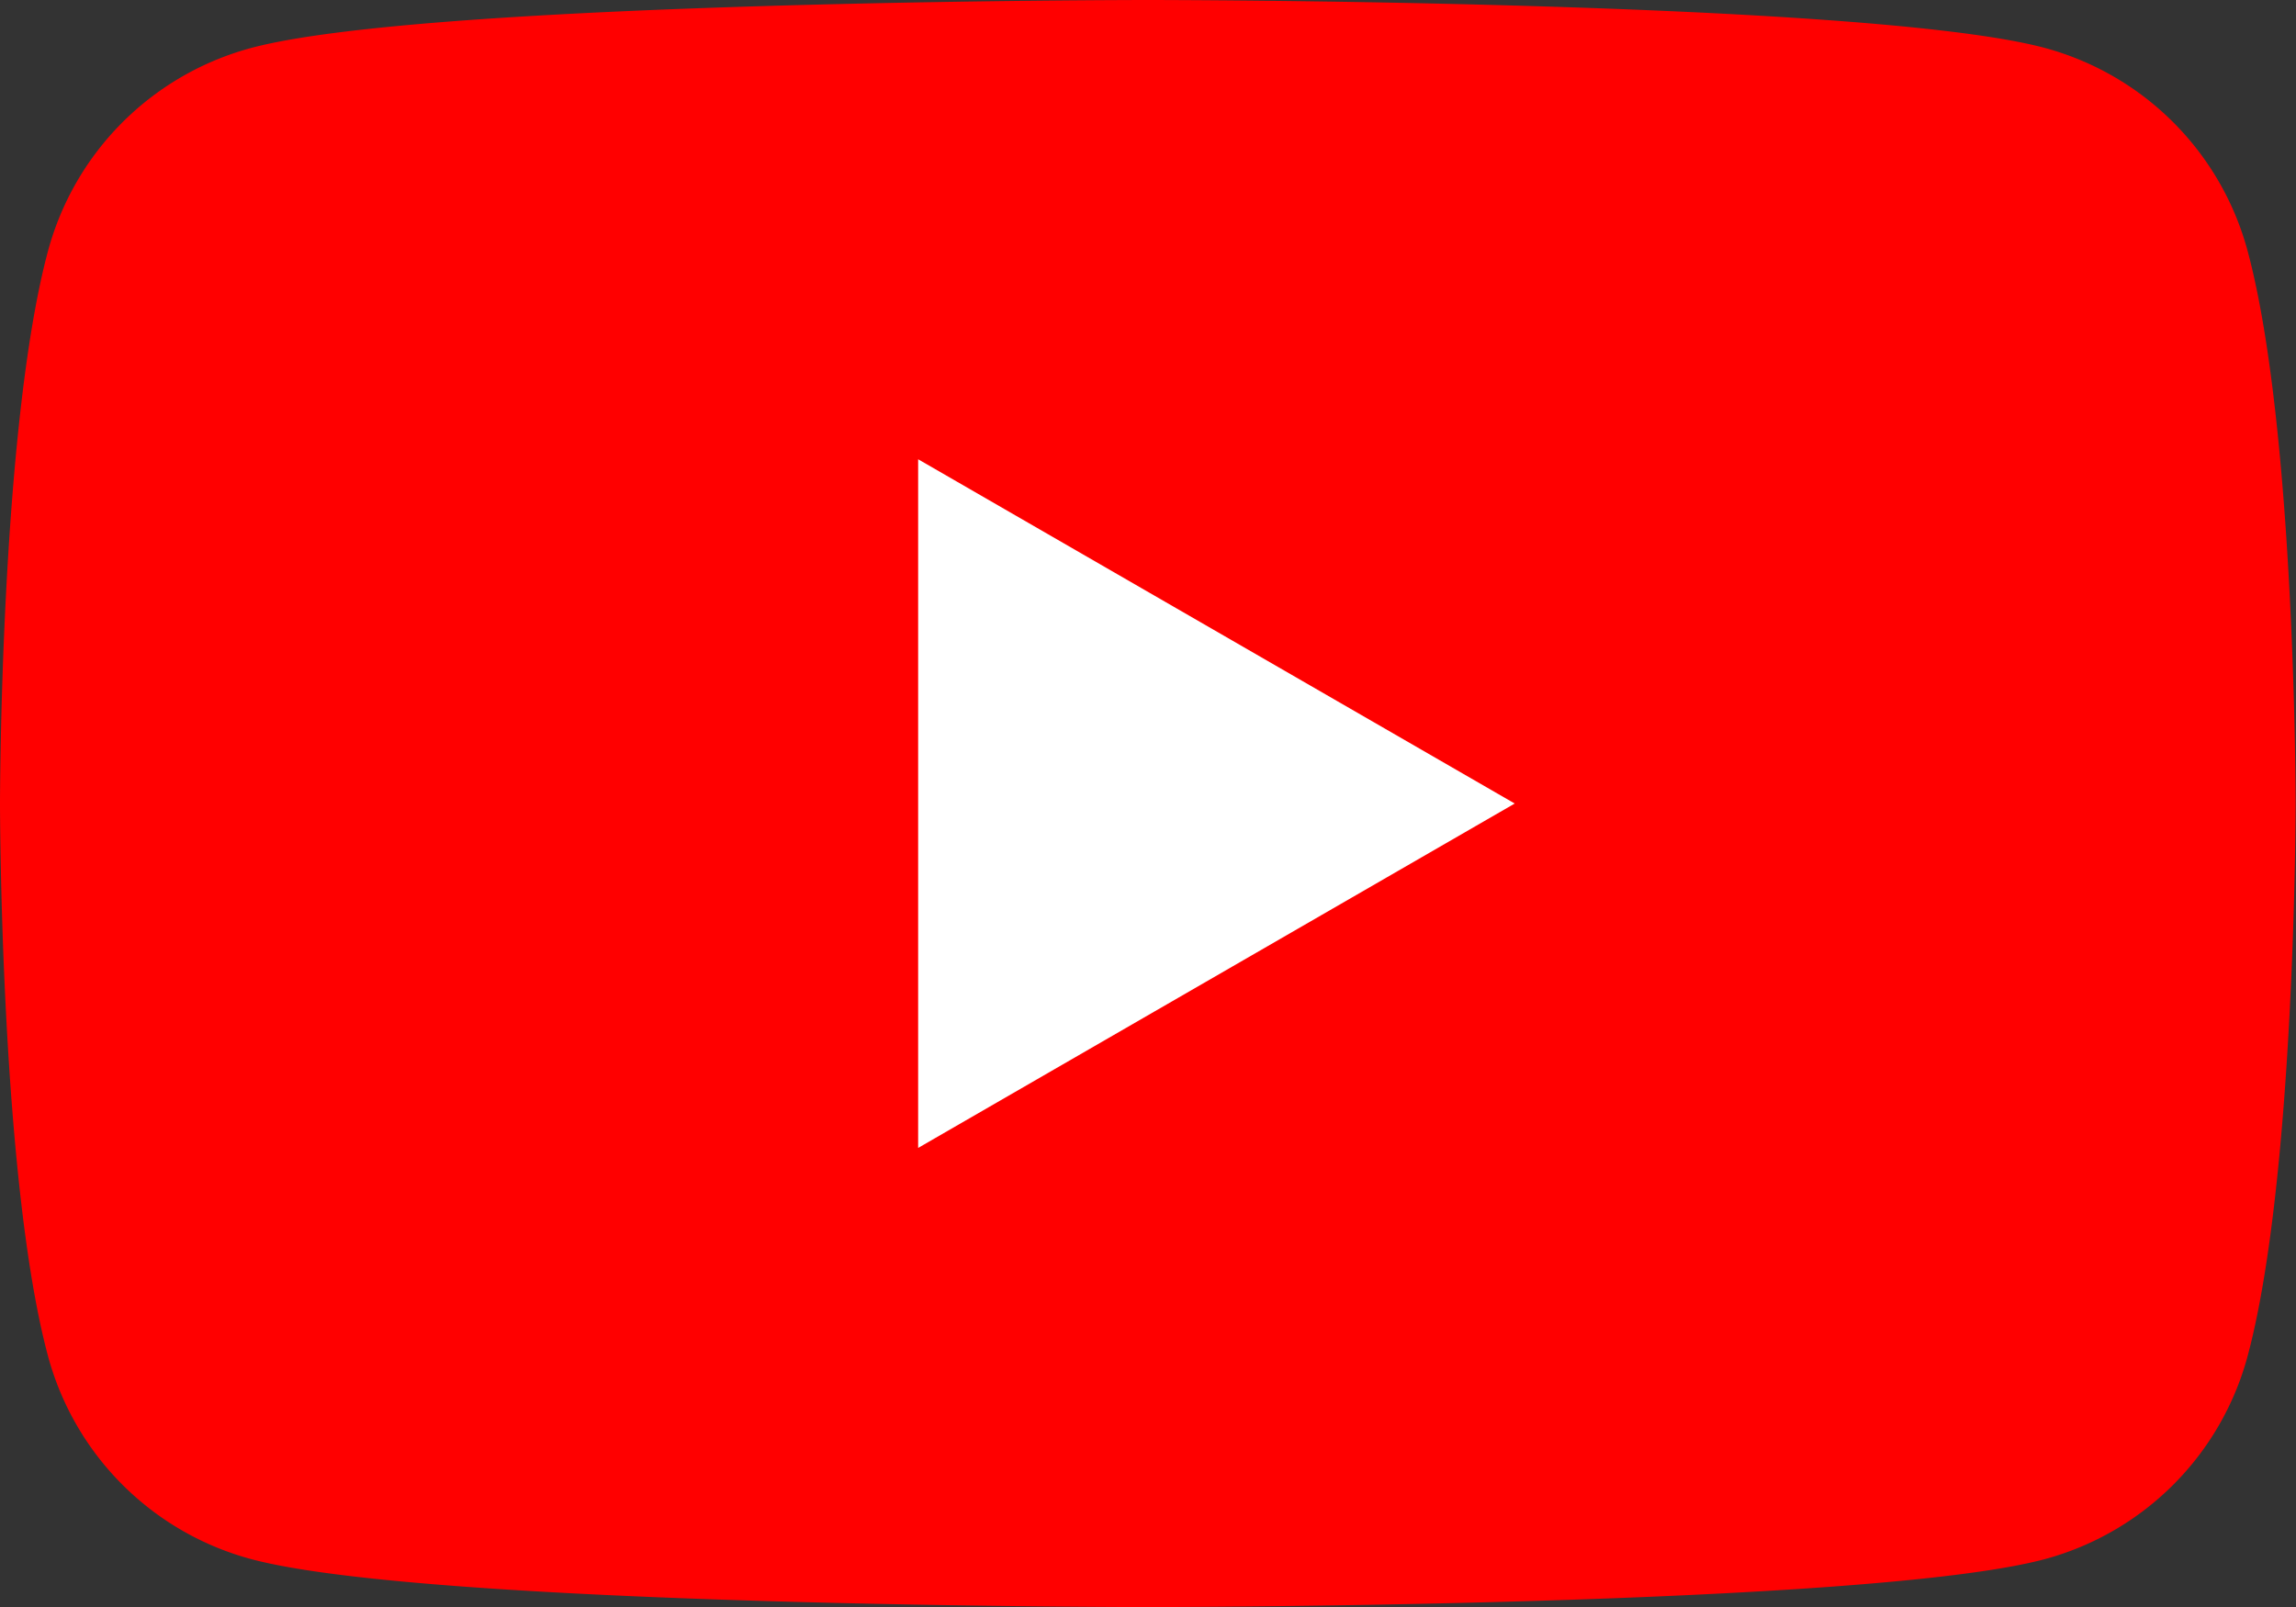 <svg xmlns="http://www.w3.org/2000/svg" viewBox="0 0 182.85 128"><rect x="0" y="0" width="182.85" height="128" fill="#333333" stroke="none"/><defs><style>.cls-1{fill:red;}.cls-2{fill:#fff;}</style></defs><g id="Layer_2" data-name="Layer 2"><g id="youtube"><path class="cls-1" d="M179,20A22.93,22.93,0,0,0,162.86,3.82C148.61,0,91.42,0,91.42,0S34.24,0,20,3.82A22.93,22.93,0,0,0,3.82,20C0,34.24,0,64,0,64s0,29.76,3.82,44A22.93,22.93,0,0,0,20,124.18C34.24,128,91.42,128,91.42,128s57.19,0,71.44-3.82A22.93,22.93,0,0,0,179,108c3.82-14.25,3.82-44,3.82-44S182.83,34.24,179,20Z"/><path class="cls-2" d="M73.12,91.43,120.63,64,73.12,36.58Z"/></g></g></svg>